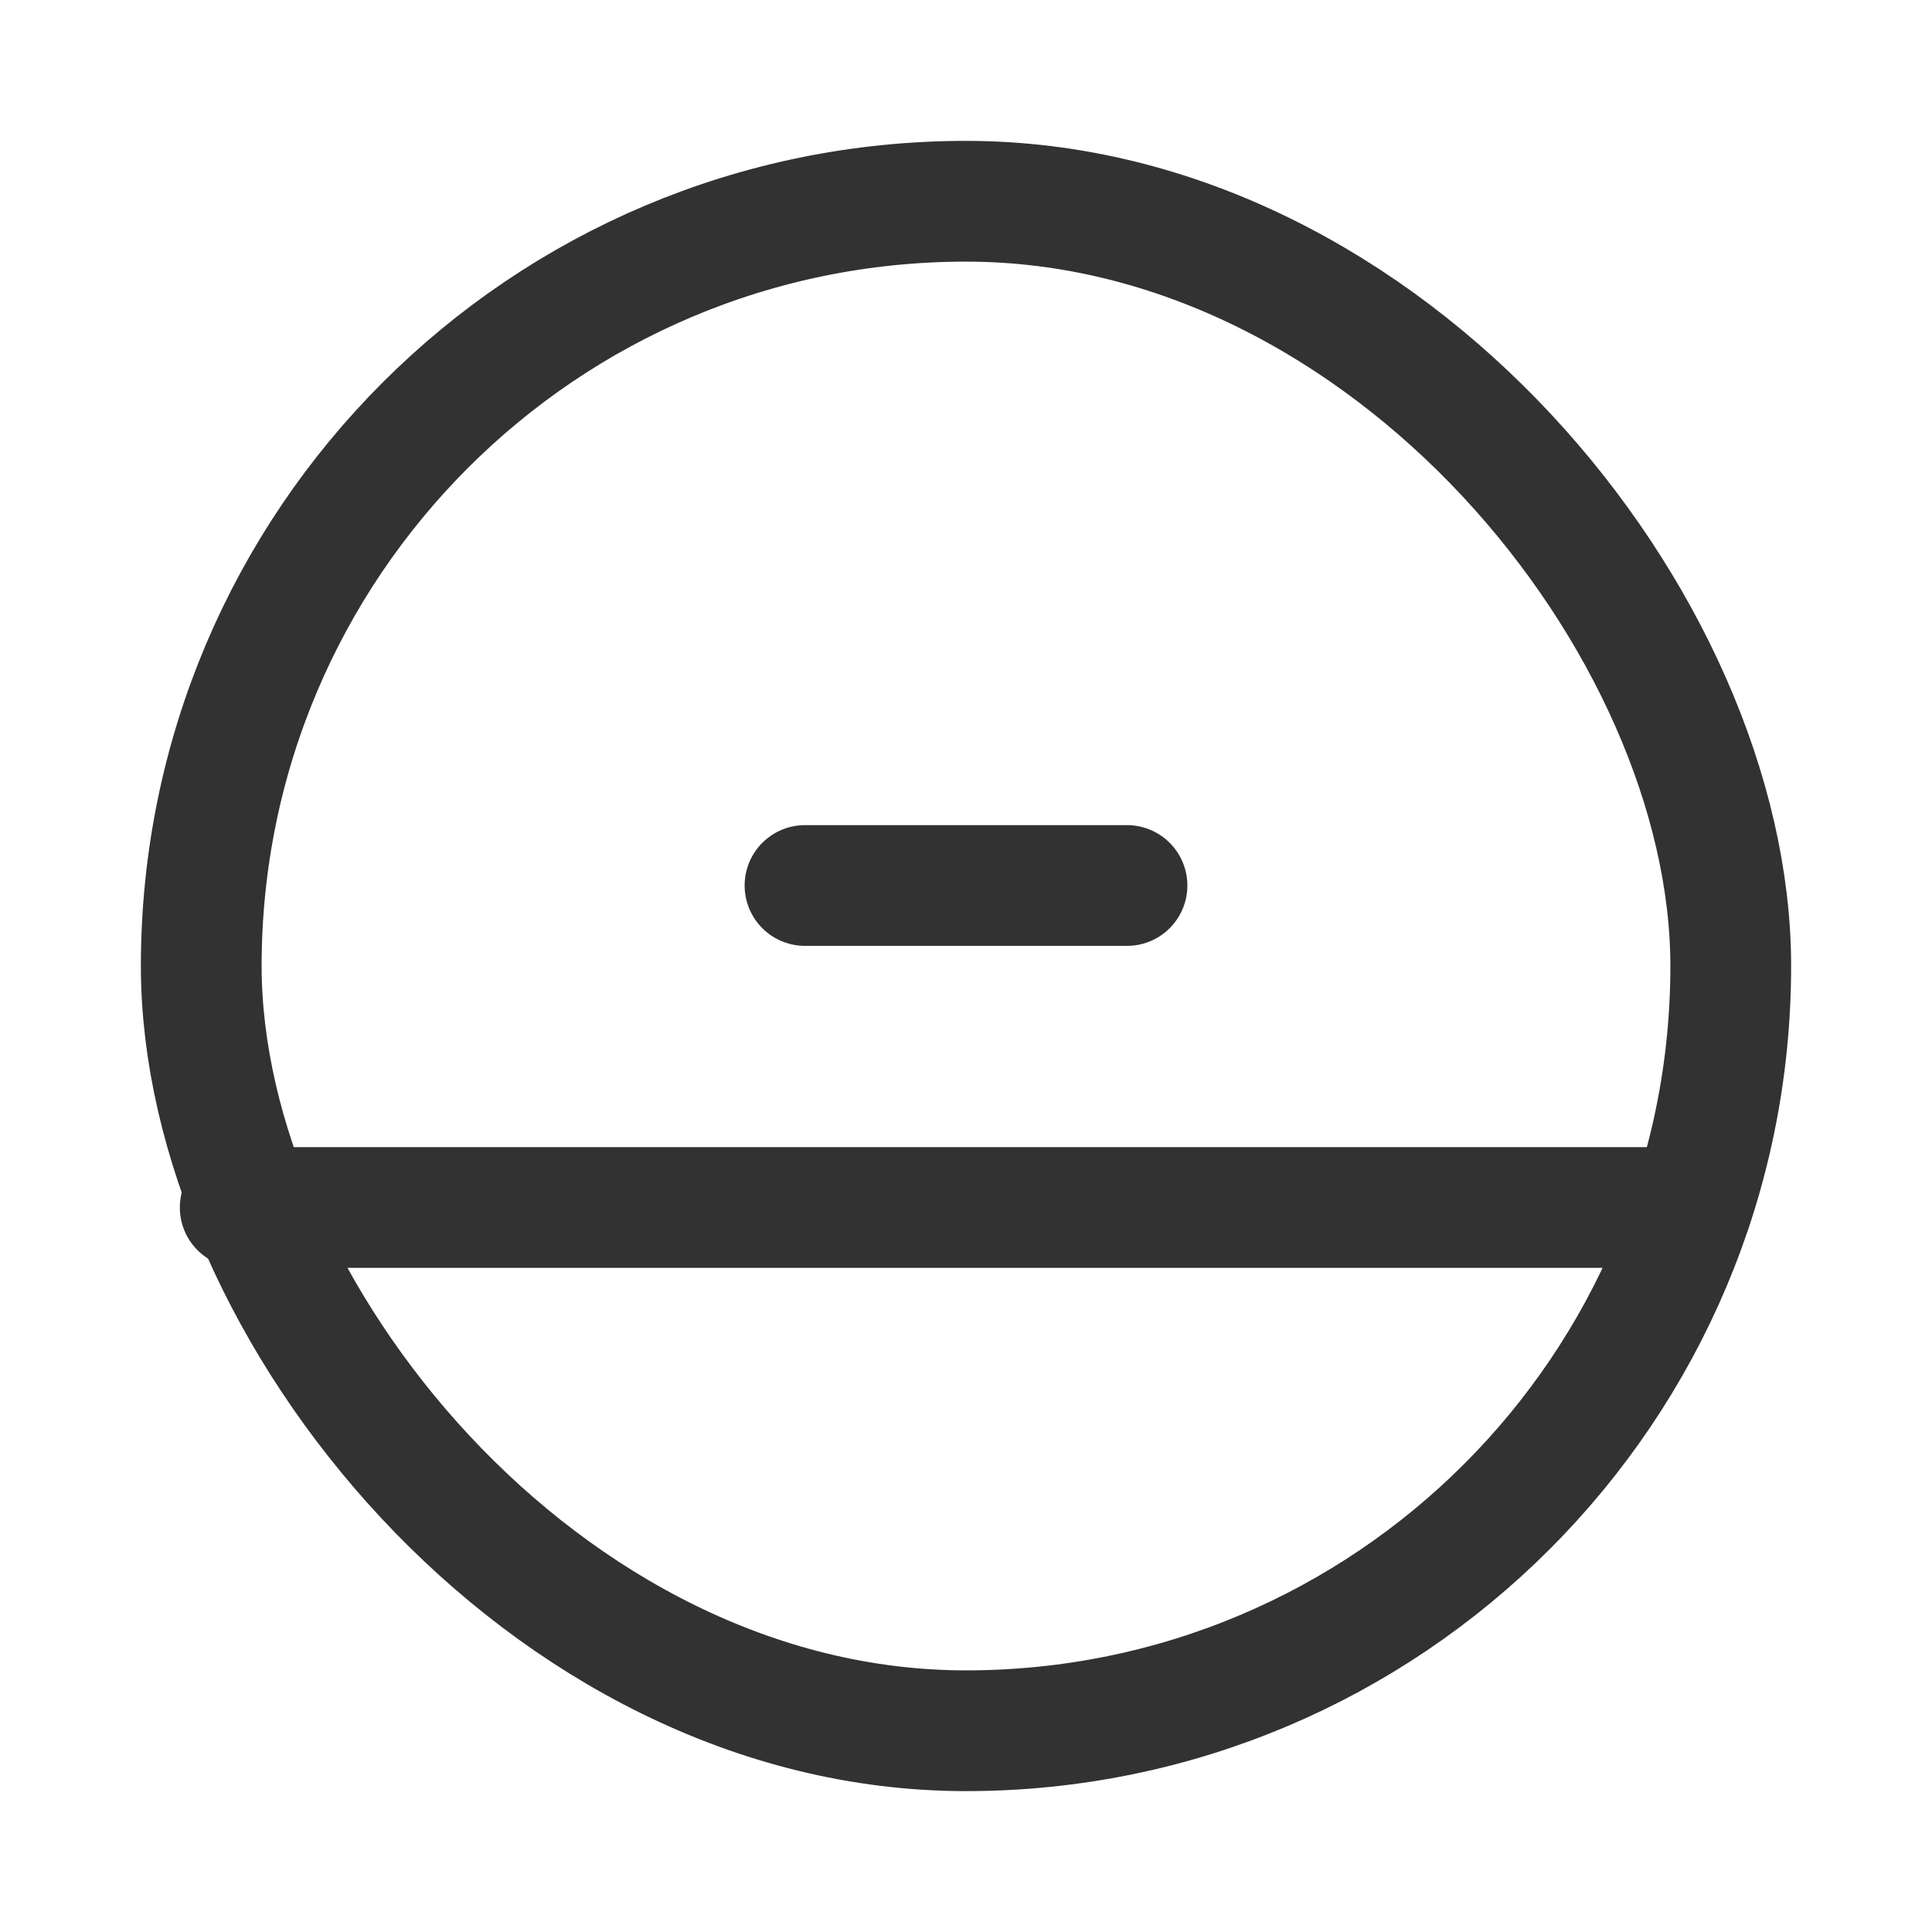 <svg id="Layer_3" data-name="Layer 3" xmlns="http://www.w3.org/2000/svg" viewBox="0 0 24 24"><line x1="14" y1="11" x2="10" y2="11" fill="none" stroke="#323232" stroke-linecap="round" stroke-linejoin="round" stroke-width="1.5"/><line x1="2.984" y1="15" x2="21.015" y2="15" fill="none" stroke="#323232" stroke-linecap="round" stroke-linejoin="round" stroke-width="1.5"/><rect x="2.5" y="2.5" width="19" height="19" rx="9.5" transform="translate(24 24) rotate(180)" stroke-width="1.5" stroke="#323232" stroke-linecap="round" stroke-linejoin="round" fill="none"/><path d="M24,24H0V0H24Z" fill="none"/></svg>